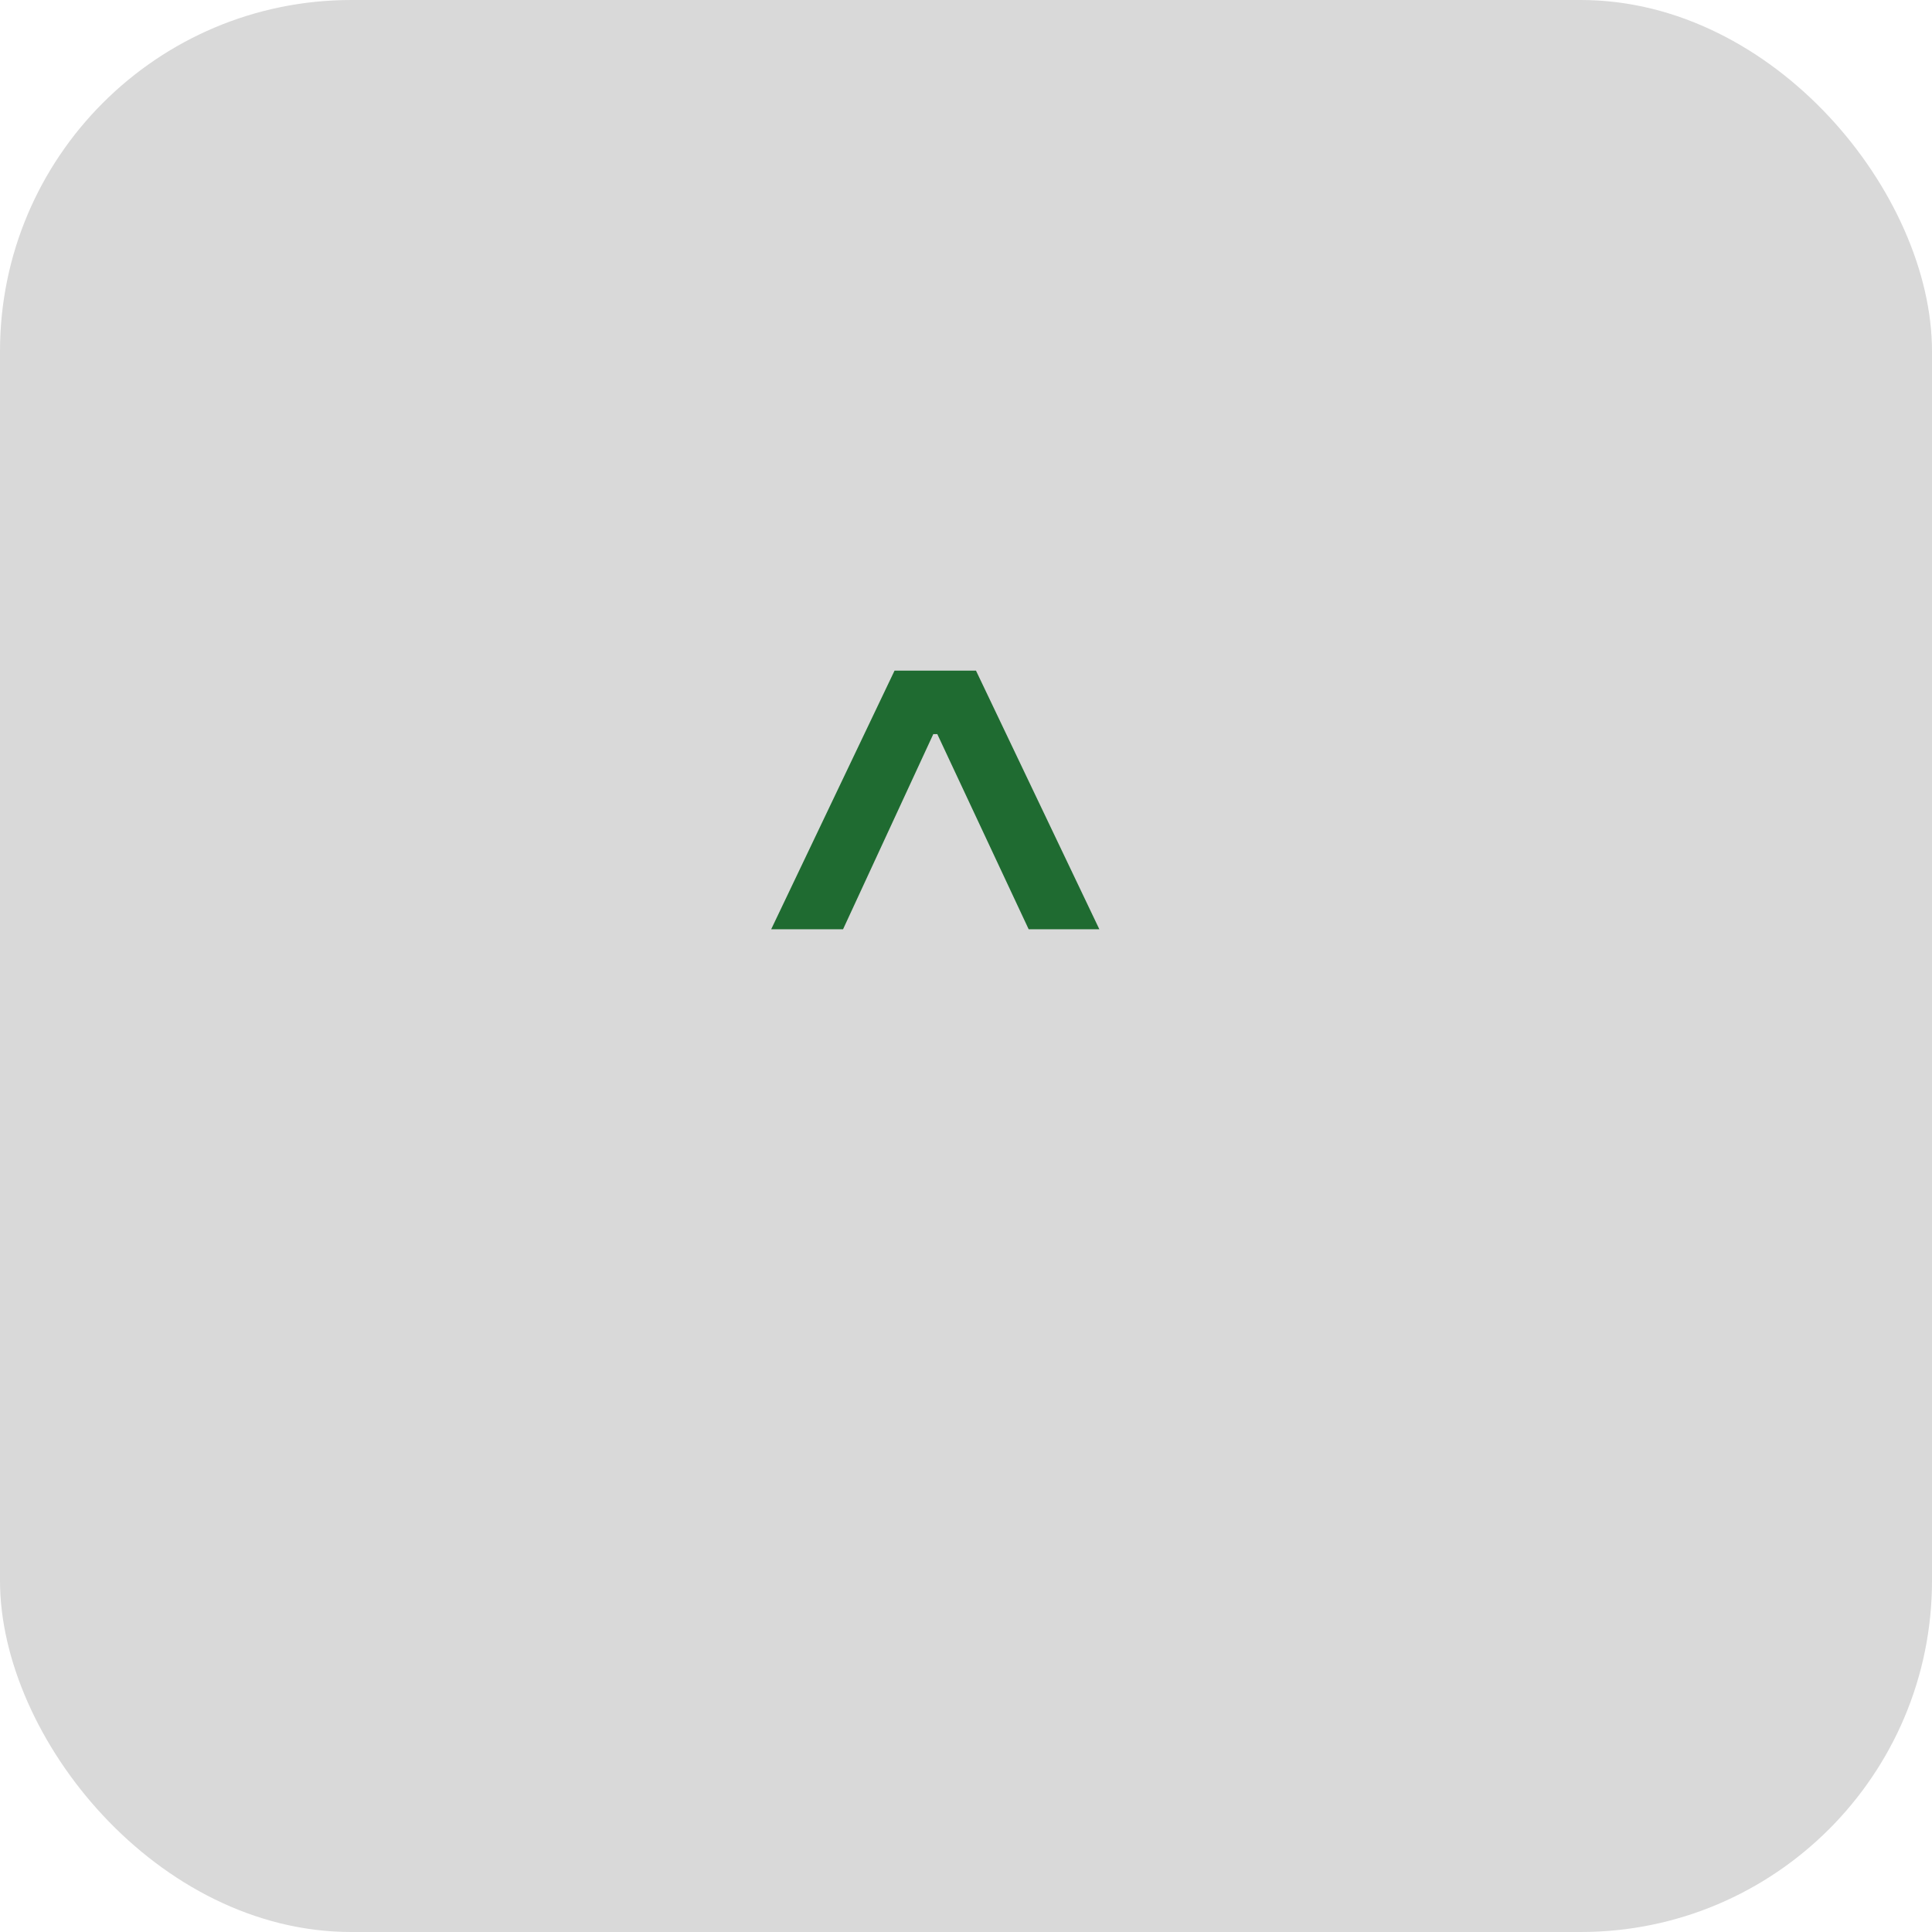 <svg width="55" height="55" viewBox="0 0 55 55" fill="none" xmlns="http://www.w3.org/2000/svg">
<rect width="55" height="55" rx="10" fill="#D9D9D9"/>
<path d="M26.318 20.046H26.932V20.898H26.318V20.046ZM21.954 26.454L25.466 19.091H27.784L31.296 26.454H29.284L26.523 20.557H26.727L24 26.454H21.954Z" fill="#1F6B31"/>
</svg>
